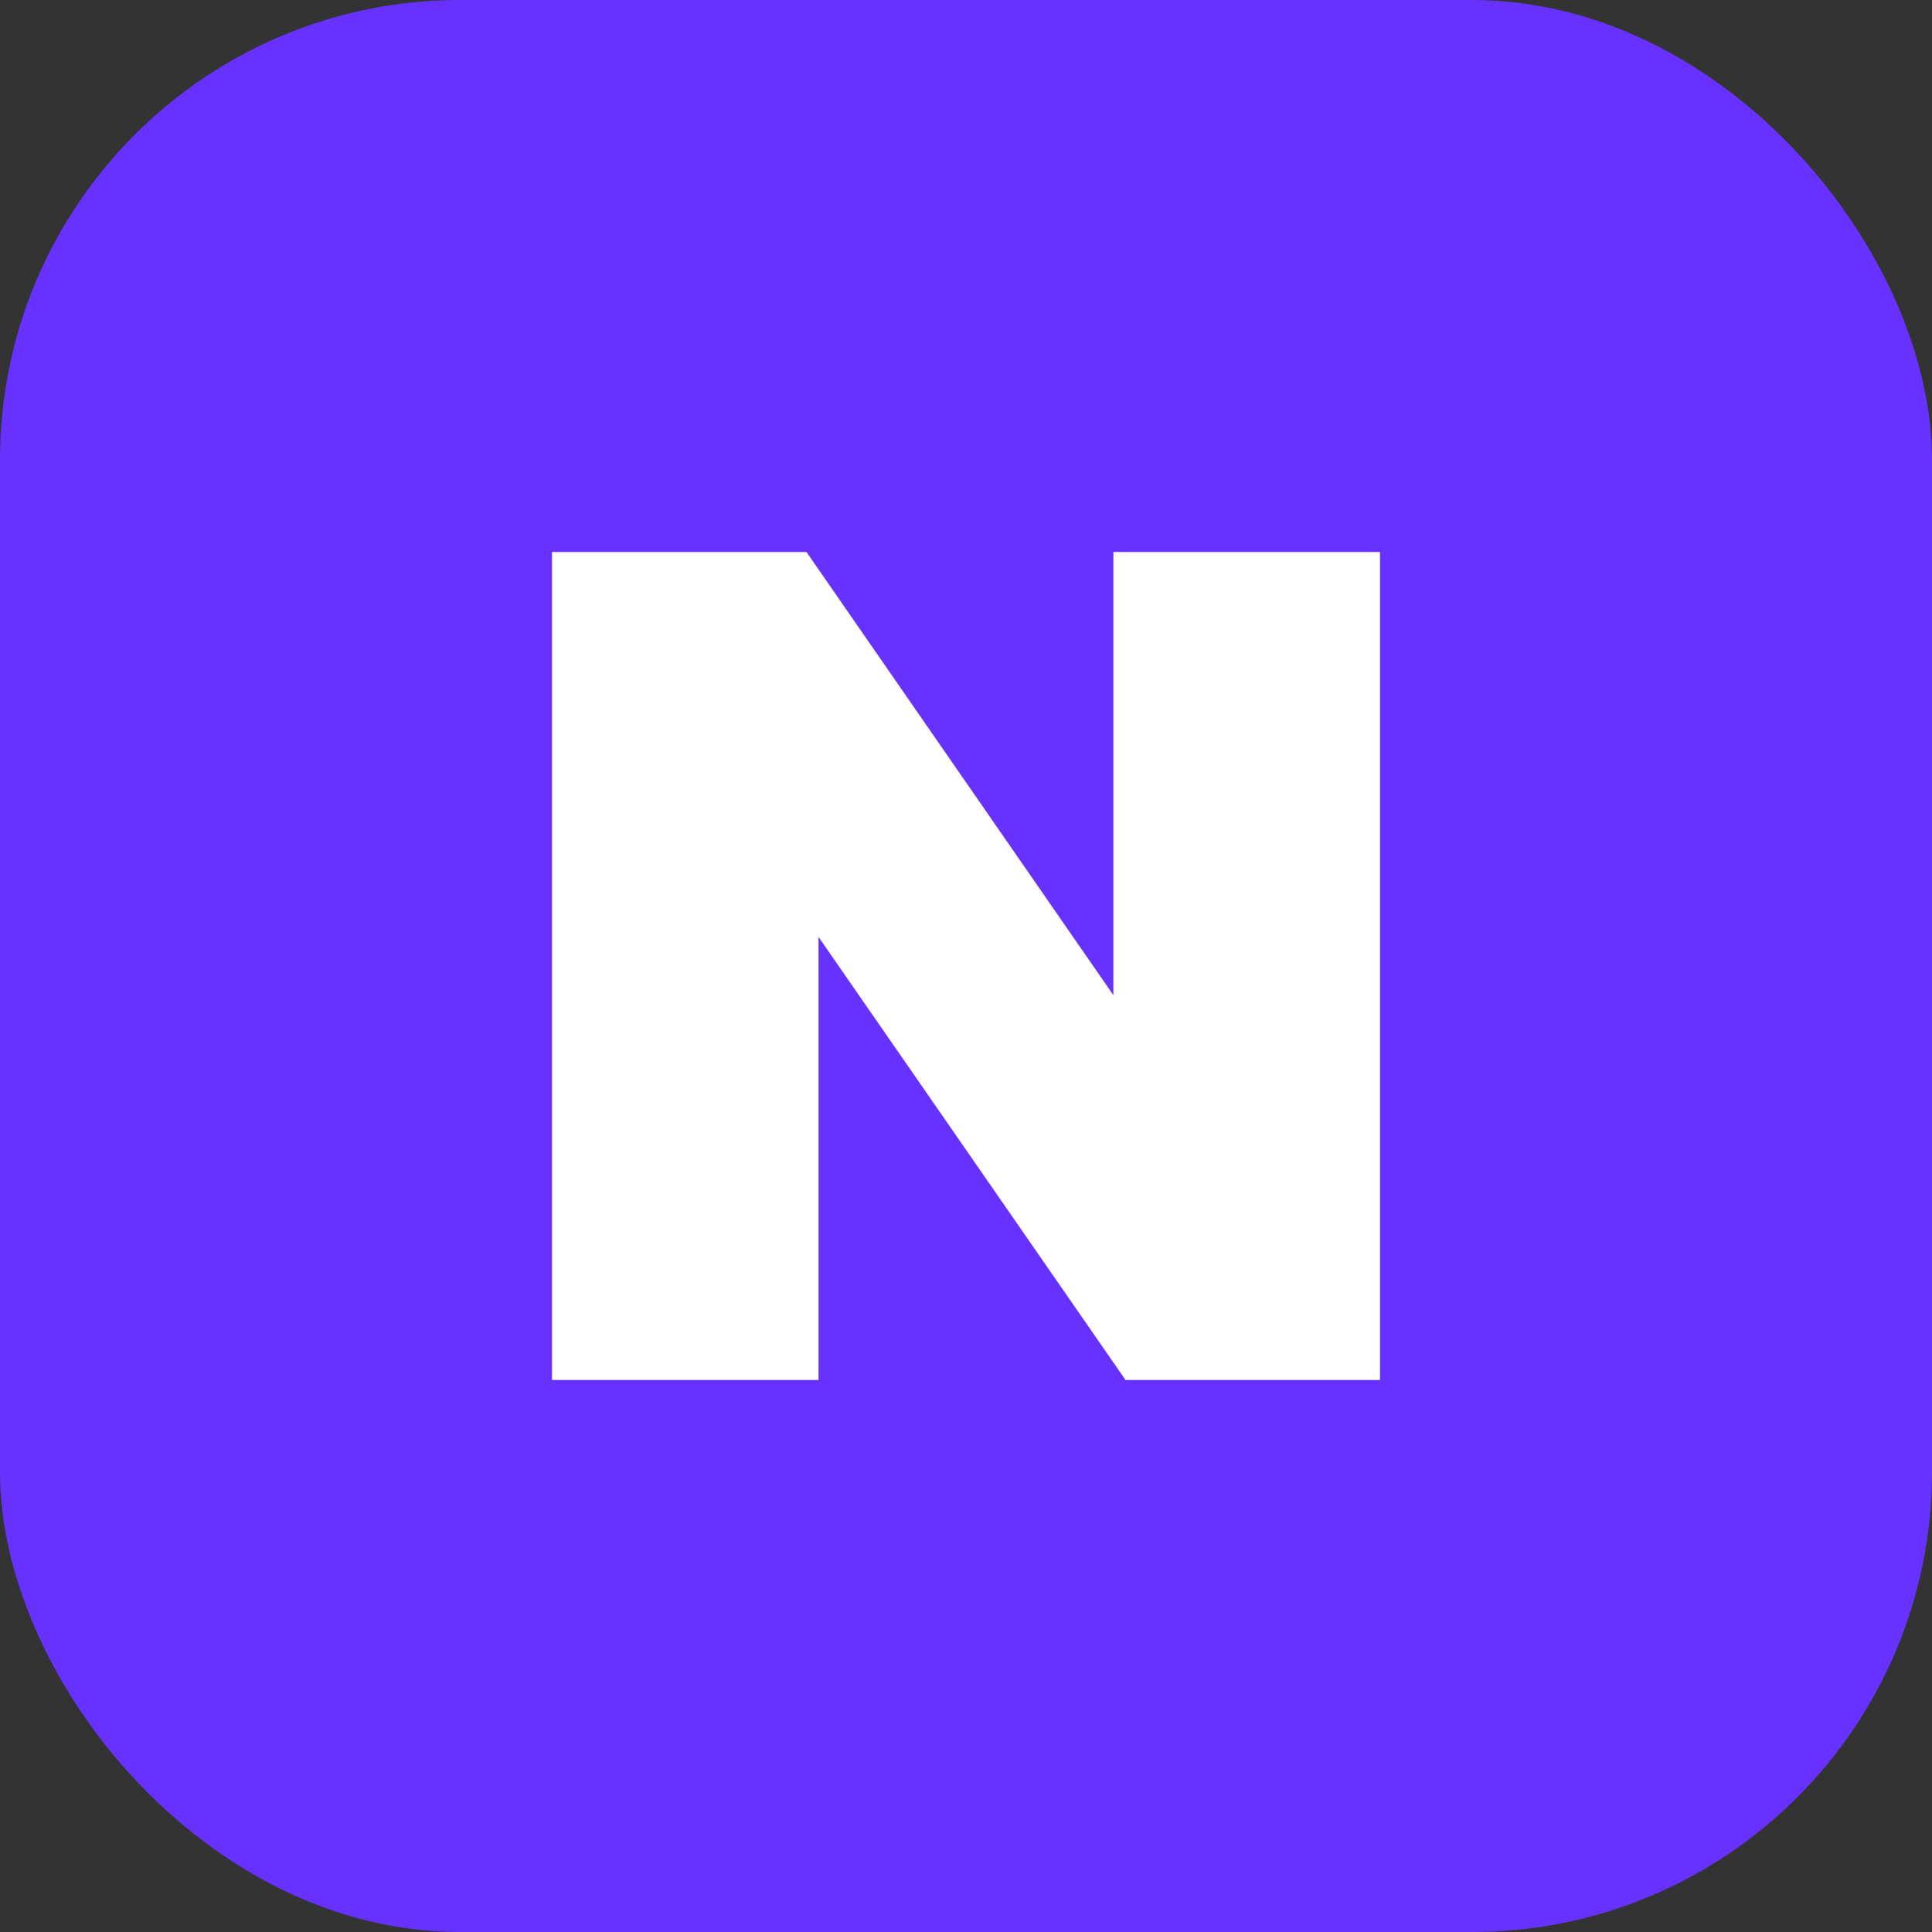 <svg width="21" height="21" viewBox="0 0 21 21" fill="none" xmlns="http://www.w3.org/2000/svg">
<rect x="0" y="0" width="21" height="21" fill="#333333" stroke="none"/>
<rect width="21" height="21" rx="5" fill="#6732FF"/>
<path d="M12.102 10.817L8.766 6H6V15H8.897V10.184L12.234 15H15V6H12.102V10.817Z" fill="white"/>
</svg>
